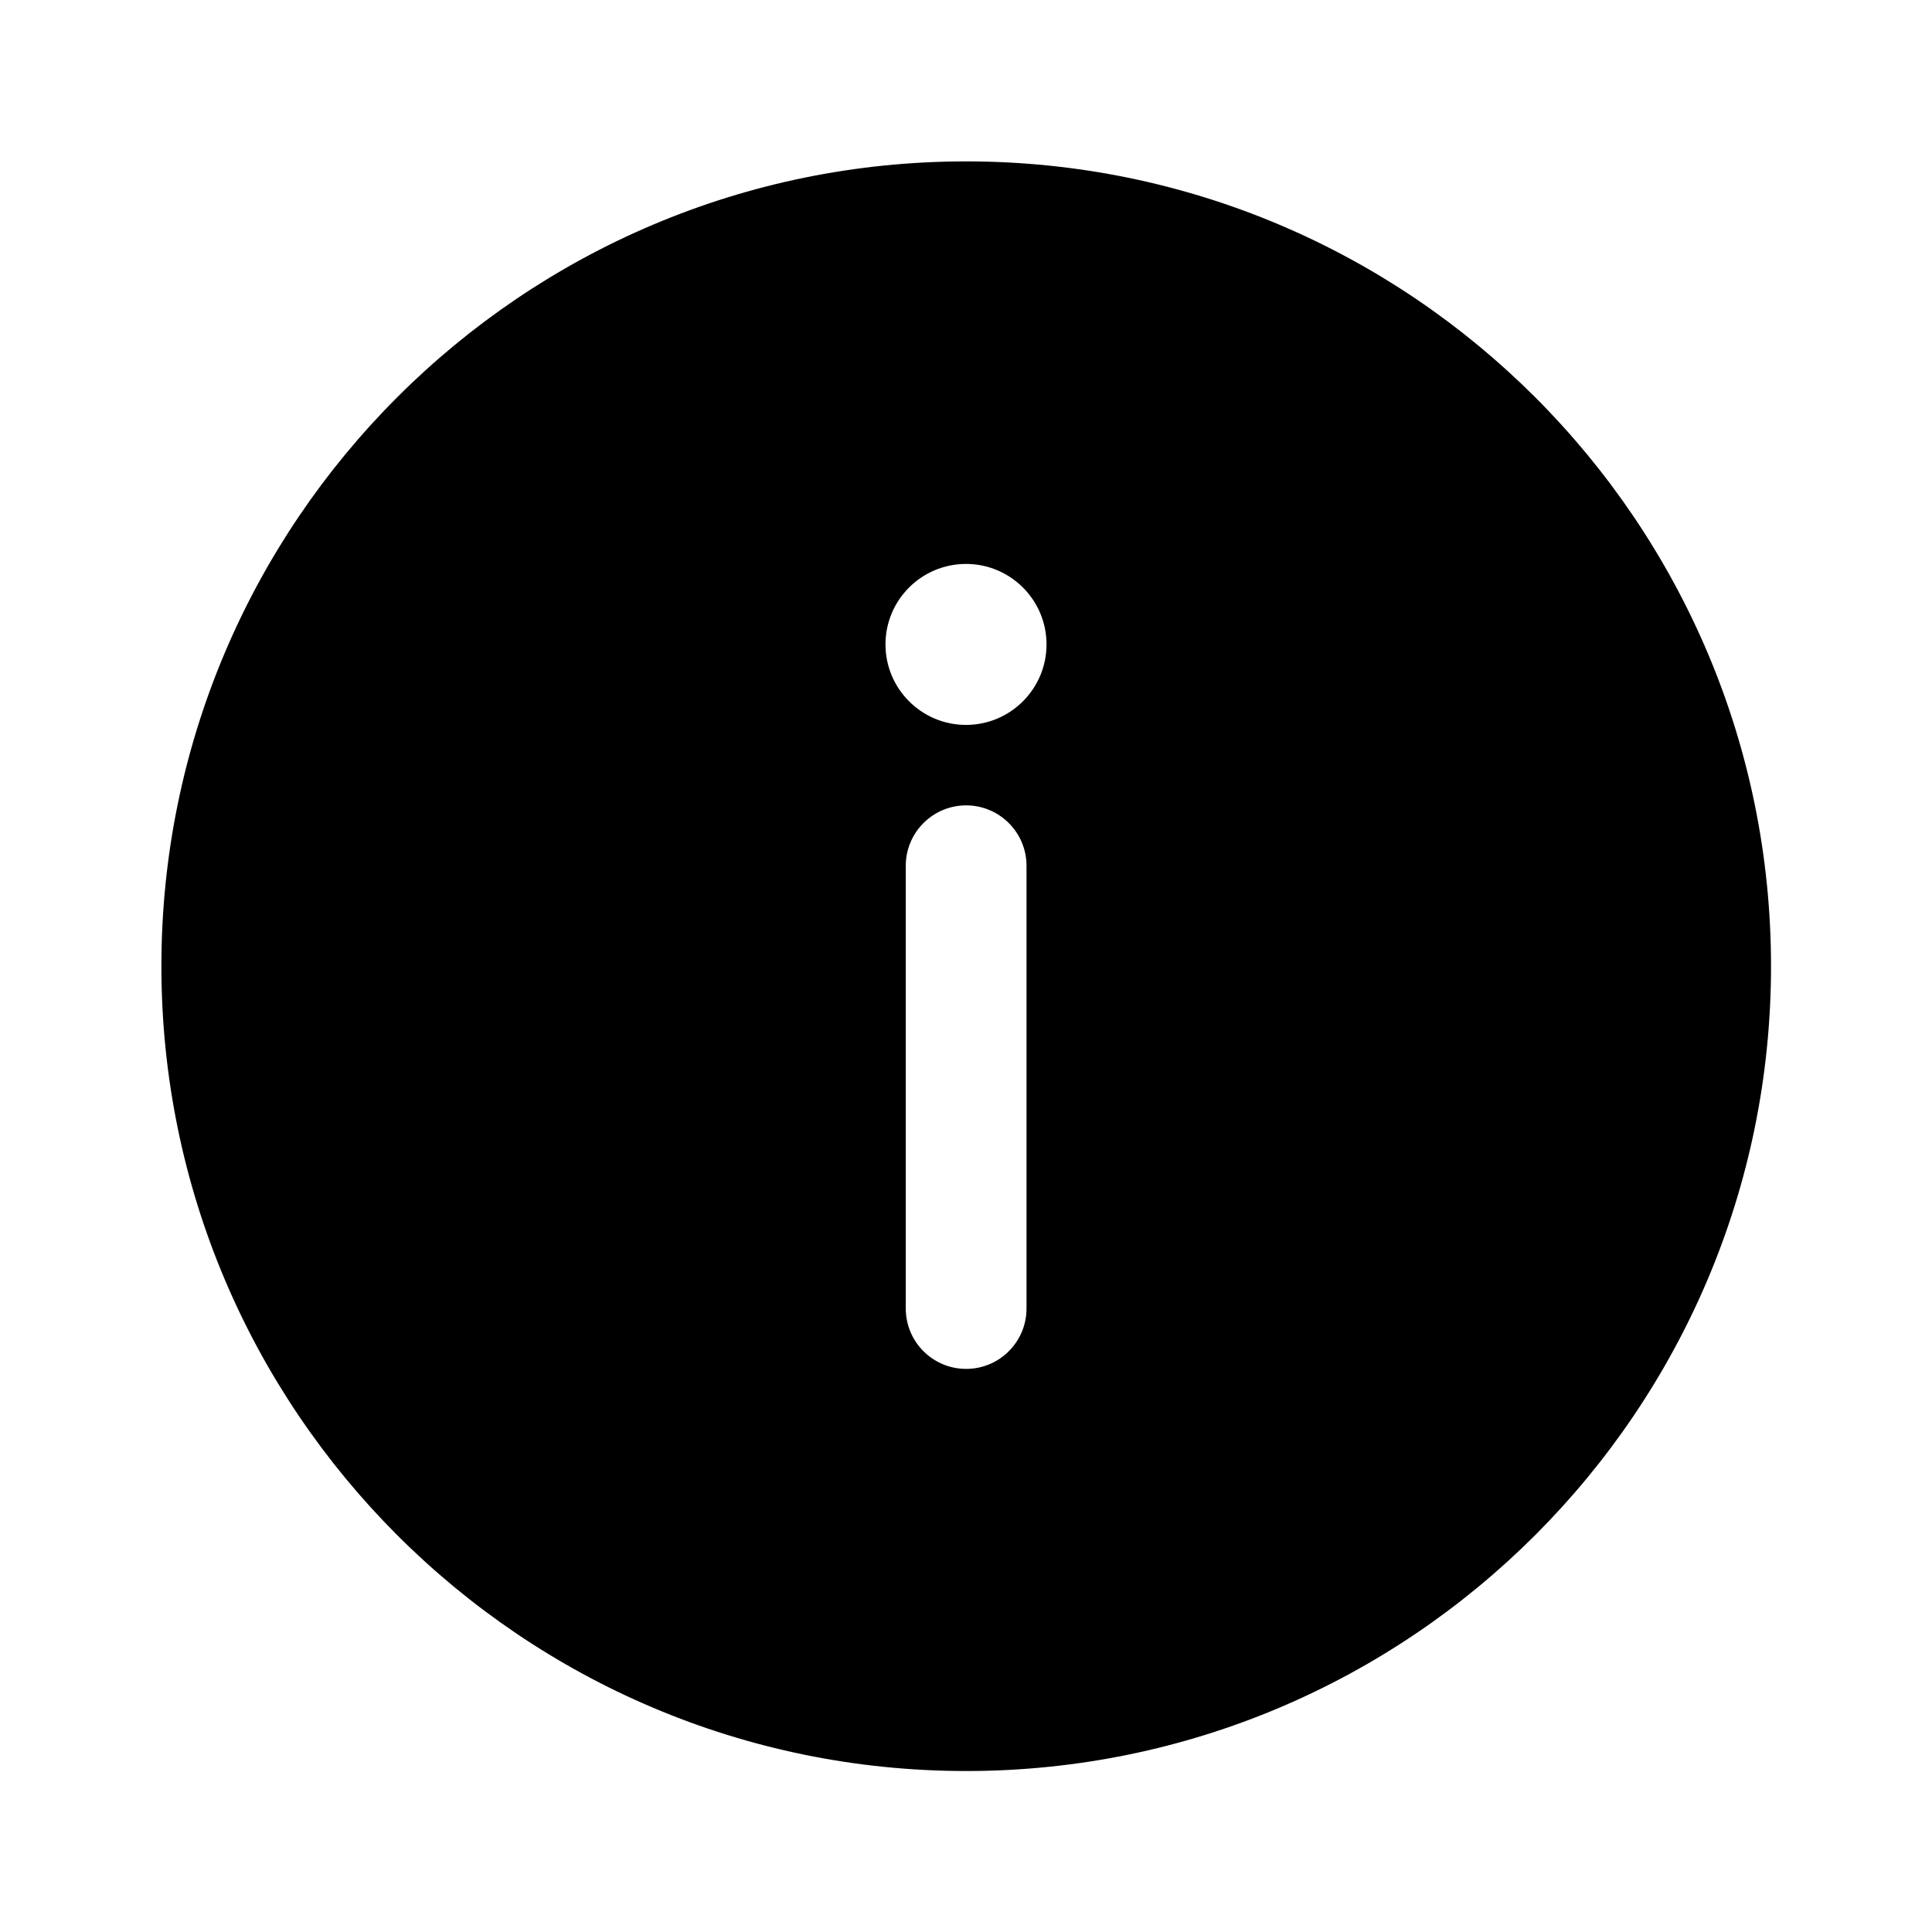 <svg width="28" height="28" viewBox="0 0 28 28" fill="none" xmlns="http://www.w3.org/2000/svg">
<g id="iconmonstr-info-filled 1">
<path id="Vector" d="M14.002 2.339C20.44 2.339 25.667 7.566 25.667 14.002C25.667 20.44 20.44 25.667 14.002 25.667C7.566 25.667 2.339 20.44 2.339 14.002C2.339 7.566 7.566 2.339 14.002 2.339ZM14.002 11.672C13.519 11.672 13.127 12.065 13.127 12.547V18.964C13.127 19.447 13.519 19.839 14.002 19.839C14.485 19.839 14.877 19.447 14.877 18.964V12.547C14.877 12.065 14.485 11.672 14.002 11.672ZM14 8.173C13.356 8.173 12.833 8.695 12.833 9.339C12.833 9.983 13.356 10.506 14 10.506C14.644 10.506 15.167 9.983 15.167 9.339C15.167 8.695 14.644 8.173 14 8.173Z" fill="black"/>
</g>
</svg>
